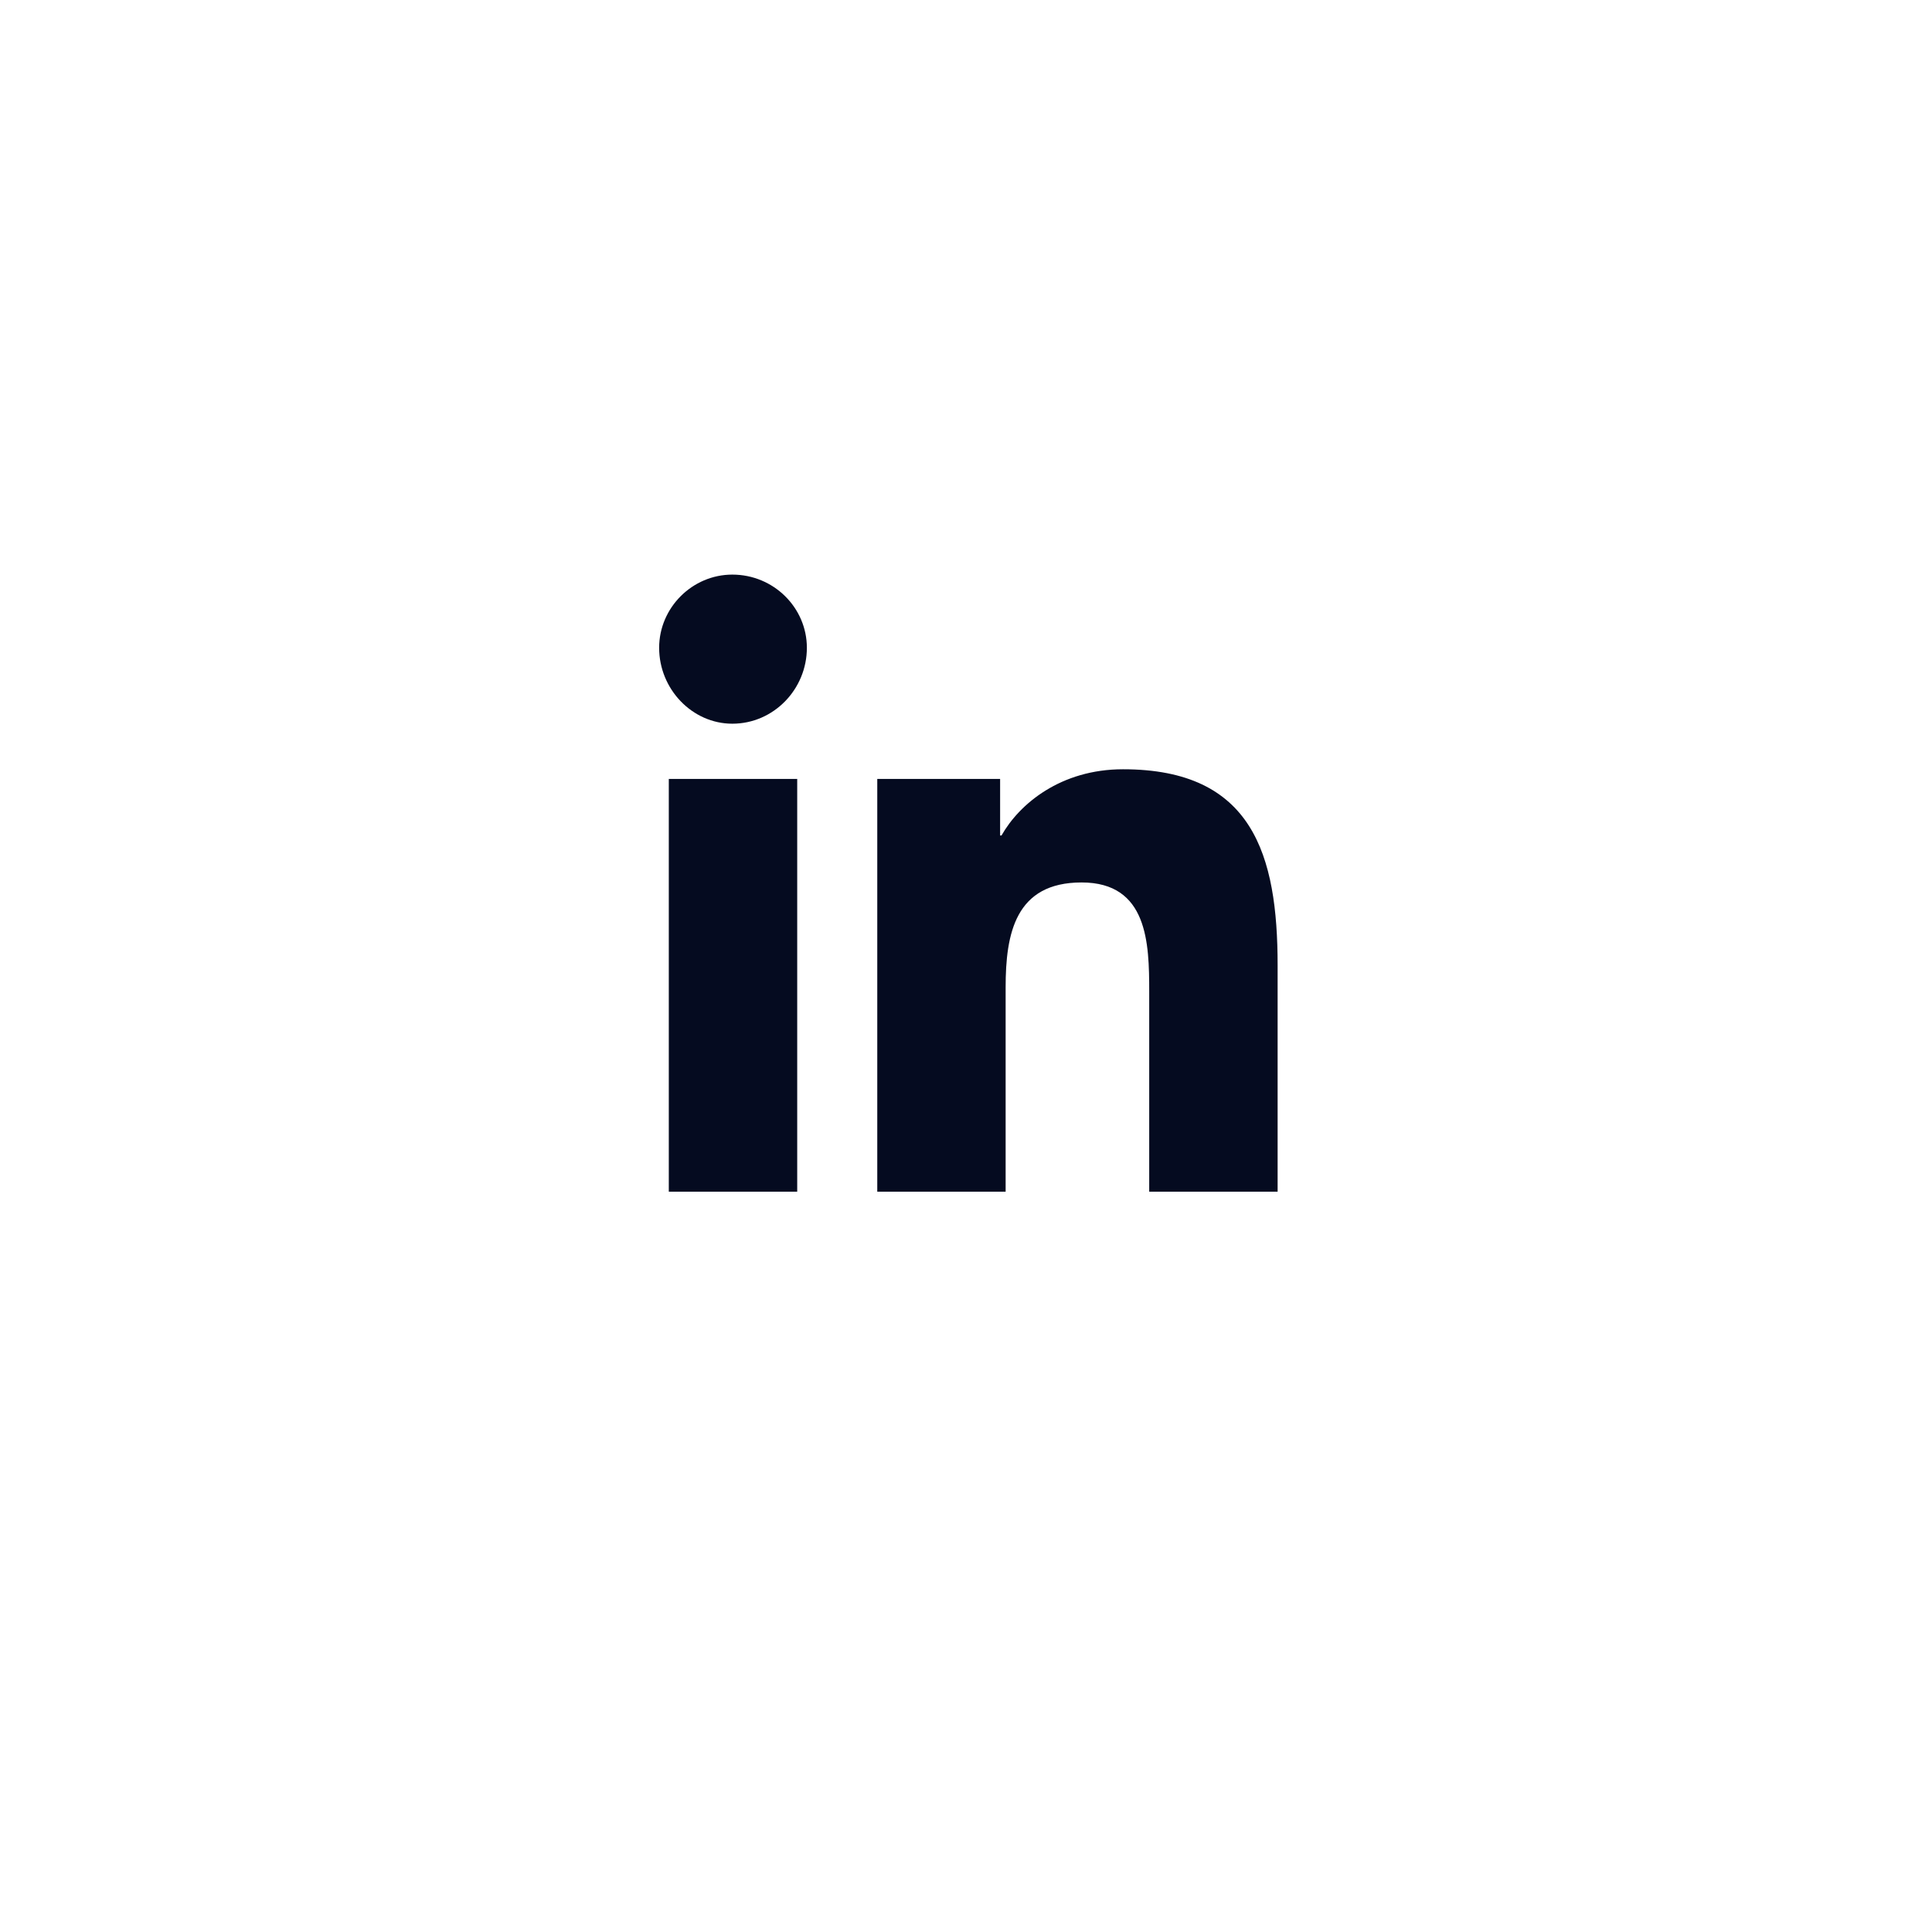 <svg width="41" height="41" viewBox="0 0 41 41" fill="none" xmlns="http://www.w3.org/2000/svg">
<path d="M16.918 25.29H14.193V16.53H16.918V25.29ZM15.541 15.358C14.691 15.358 13.988 14.626 13.988 13.747C13.988 12.897 14.691 12.194 15.541 12.194C16.419 12.194 17.123 12.897 17.123 13.747C17.123 14.626 16.419 15.358 15.541 15.358ZM27.084 25.29H24.388V21.041C24.388 20.016 24.359 18.727 22.953 18.727C21.547 18.727 21.341 19.811 21.341 20.954V25.29H18.617V16.53H21.224V17.731H21.253C21.634 17.057 22.513 16.325 23.832 16.325C26.585 16.325 27.113 18.141 27.113 20.485V25.29H27.084Z" fill="#050B20"/>
<rect fill="black" fill-opacity="0" x="0.178" y="-1.125" width="13.125" height="17.25"/>
</svg>
